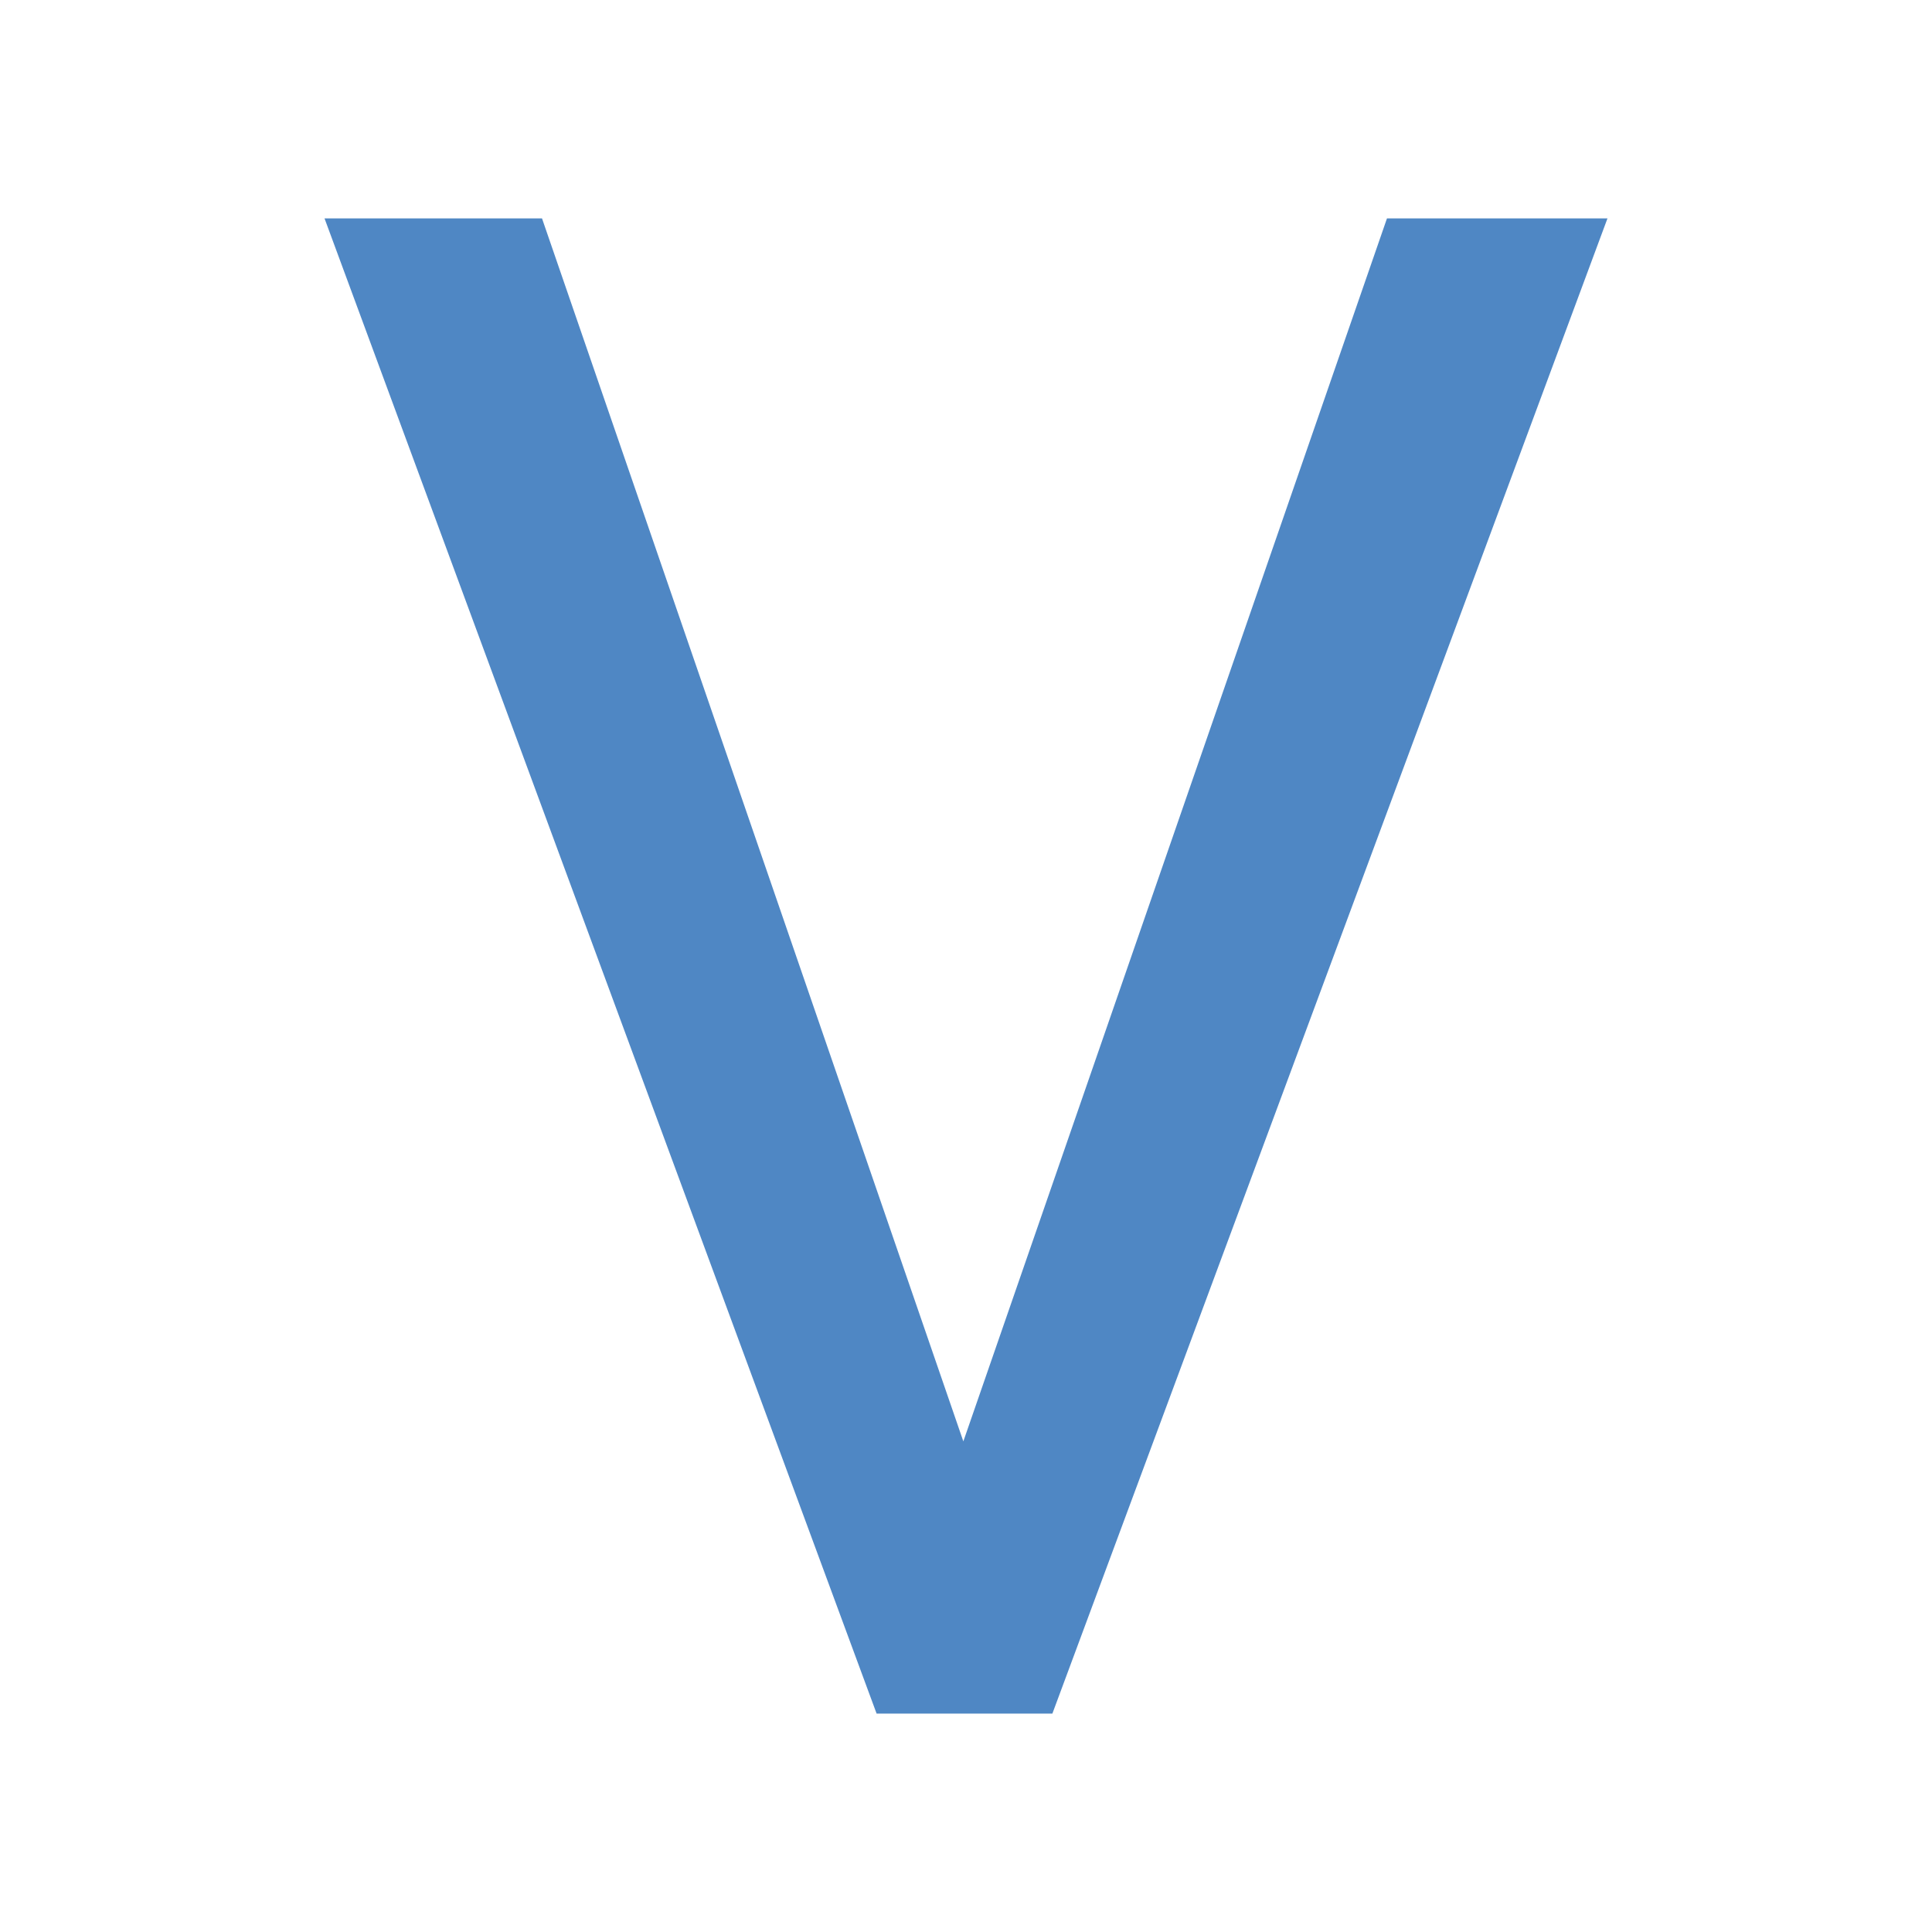 <?xml version="1.0" encoding="utf-8"?>
<!-- Generator: Adobe Illustrator 23.0.6, SVG Export Plug-In . SVG Version: 6.00 Build 0)  -->
<svg version="1.1" id="Layer_2" xmlns="http://www.w3.org/2000/svg" xmlns:xlink="http://www.w3.org/1999/xlink" x="0px" y="0px"
	 width="128px" height="128px" viewBox="0 0 128 128" enable-background="new 0 0 128 128" xml:space="preserve">
<polygon fill="#4F87C4" points="21.5,14.468 35.909,14.468 63.824,95.494 91.891,14.468 
	106.5,14.468 69.722,113.532 58.078,113.532 "/>
</svg>
